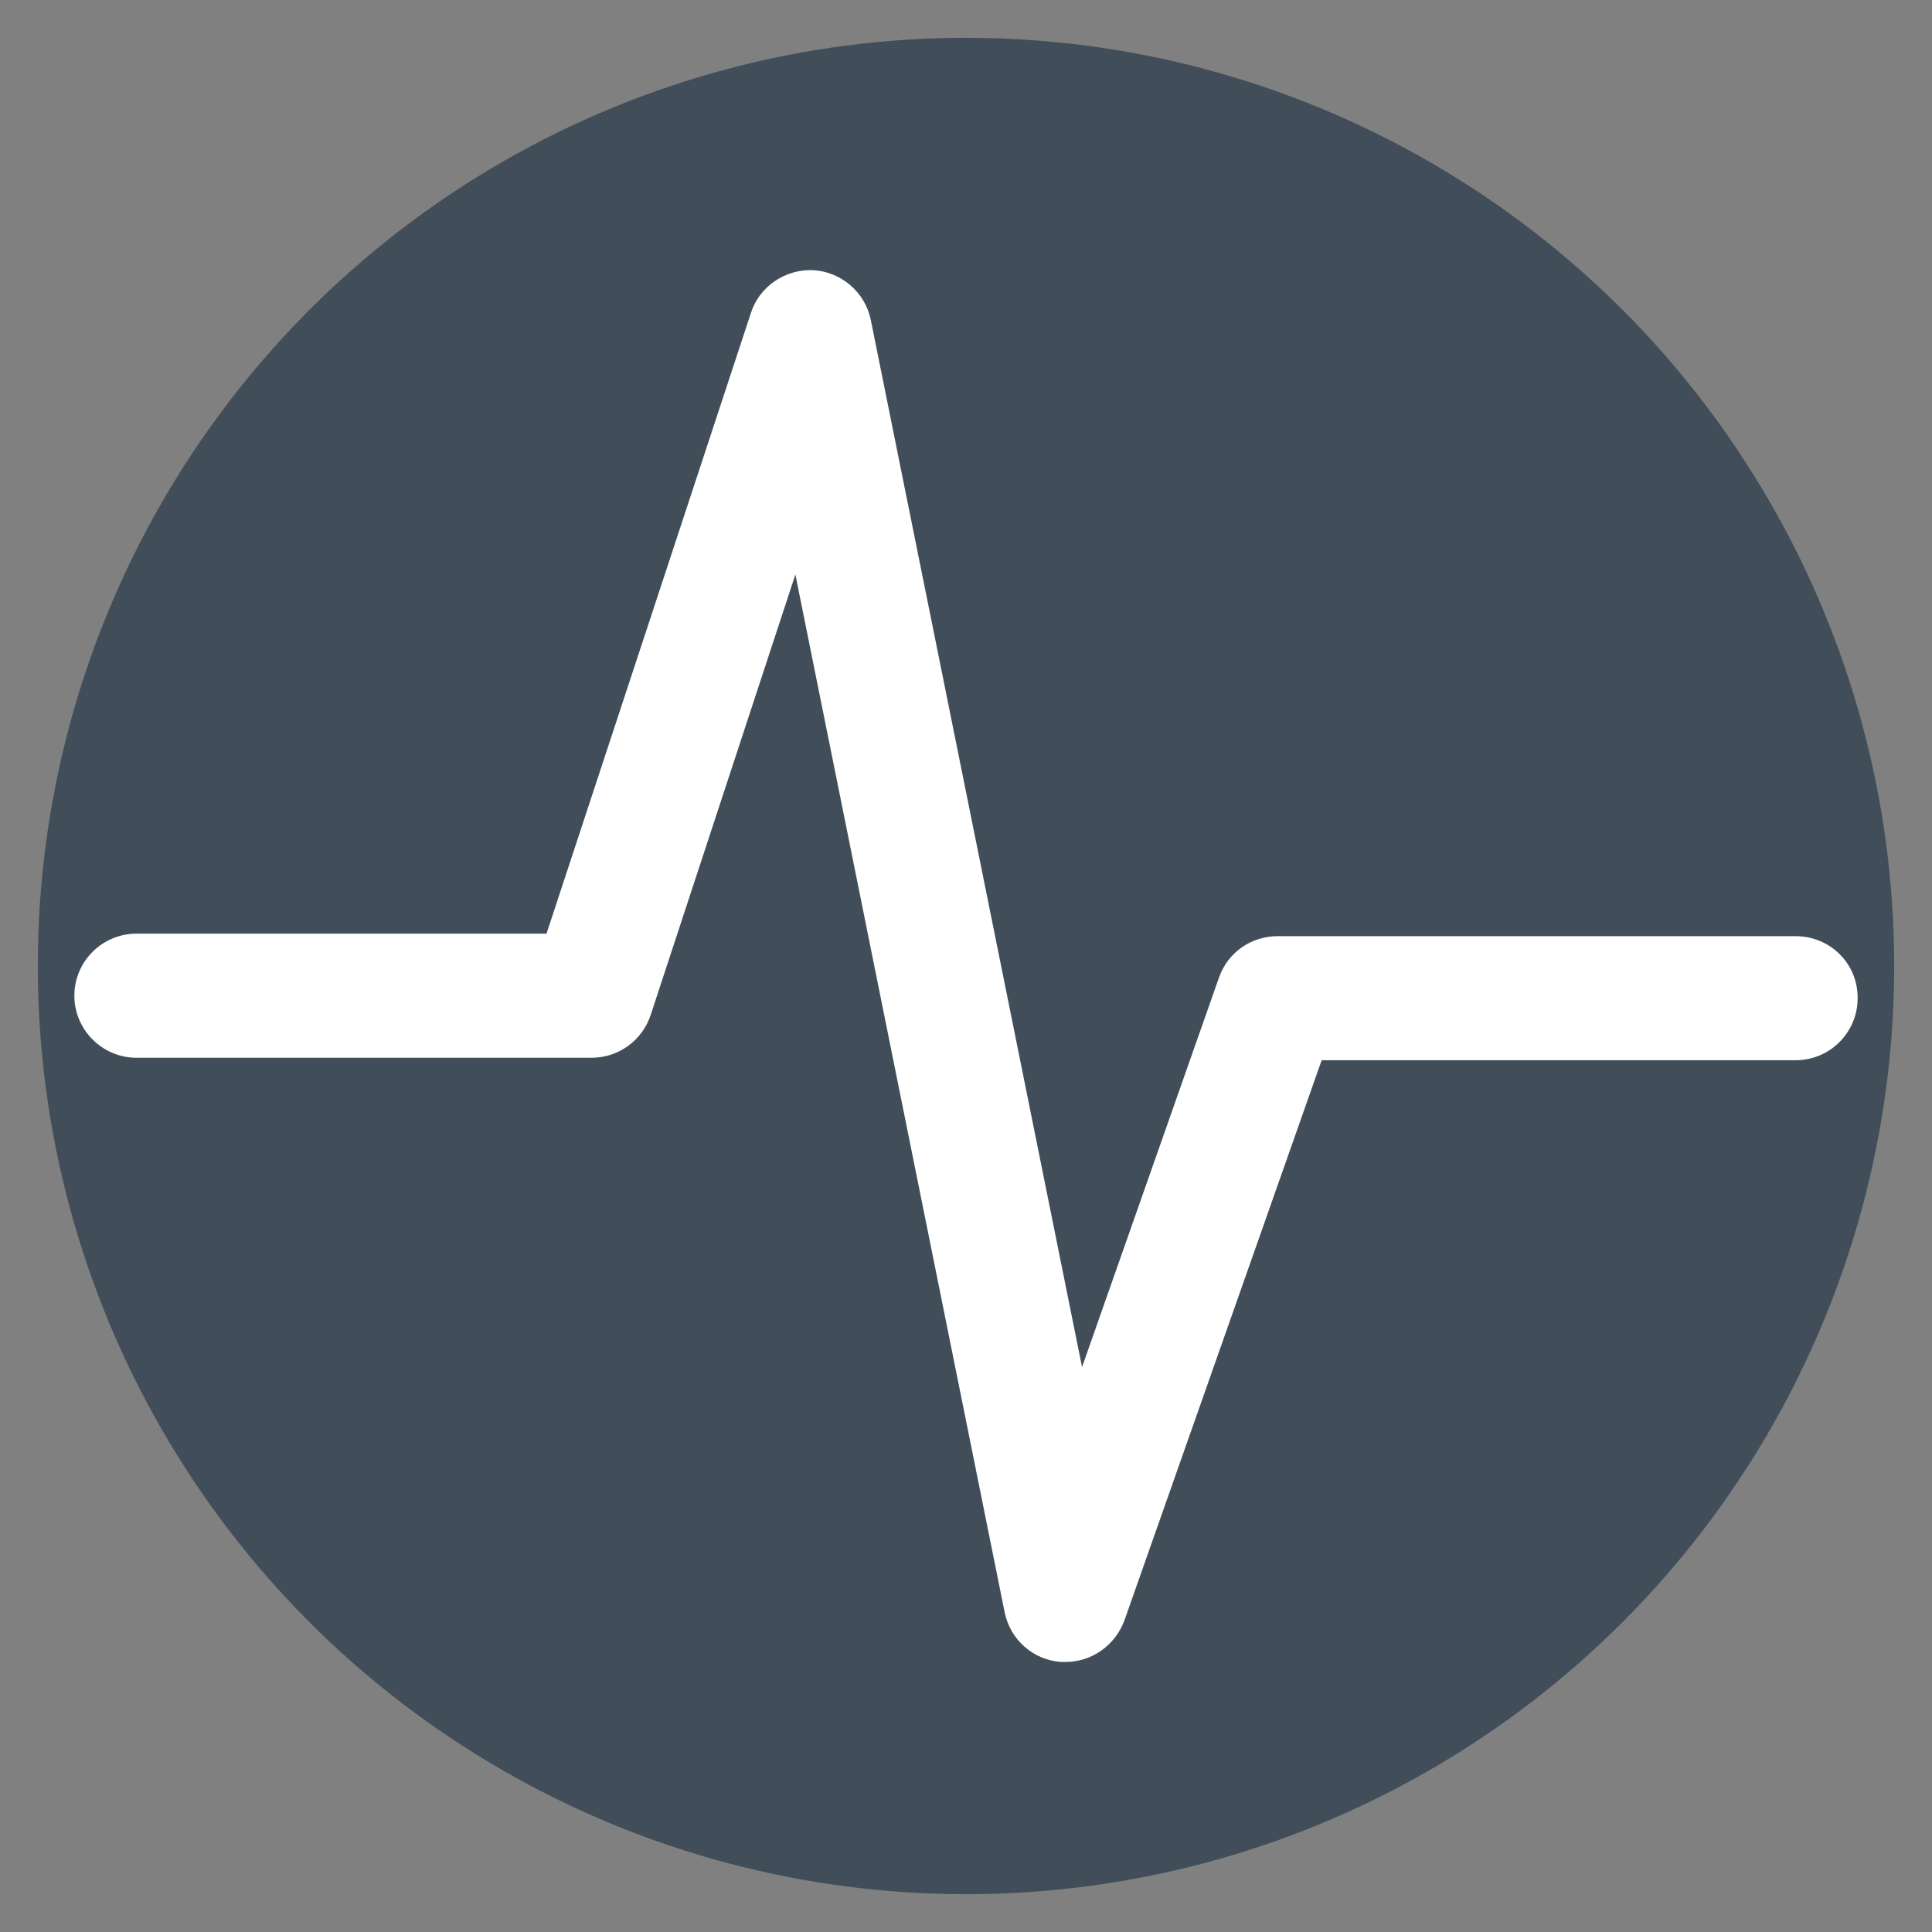 <?xml version="1.0" encoding="utf-8"?>
<!-- Generator: Adobe Illustrator 16.0.0, SVG Export Plug-In . SVG Version: 6.00 Build 0)  -->
<!DOCTYPE svg PUBLIC "-//W3C//DTD SVG 1.1//EN" "http://www.w3.org/Graphics/SVG/1.1/DTD/svg11.dtd">
<svg version="1.1" id="Layer_1" xmlns="http://www.w3.org/2000/svg" xmlns:xlink="http://www.w3.org/1999/xlink" x="0px" y="0px"
	 width="120px" height="120px" viewBox="0 0 120 120" enable-background="new 0 0 120 120" xml:space="preserve">
<rect x="0" y="0" width="120" height="120" fill="#808080" stroke="none"/>
<g>
	<circle fill="#414e5a" cx="60" cy="60" r="57.652"/>
	<path fill="#FFFFFF" d="M111.513,58.146H79.374c-1.673,0-3.107,1.013-3.656,2.56l-8.51,24.206l-13.123-65.05
		c-0.352-1.702-1.814-2.968-3.558-3.081c-1.716-0.084-3.348,0.985-3.882,2.645L33.944,57.991H8.473
		c-2.109,0-3.854,1.716-3.854,3.854c0,2.124,1.744,3.854,3.854,3.854h28.285c1.646,0,3.136-1.069,3.657-2.658l8.987-27.357
		l12.997,64.446c0.338,1.716,1.786,2.981,3.502,3.095c0.127,0,0.211,0,0.295,0c1.618,0,3.066-1.027,3.643-2.575l12.251-34.796
		h29.424c2.167,0,3.868-1.744,3.868-3.854C115.396,59.848,113.68,58.146,111.513,58.146z"/>
</g>
</svg>
